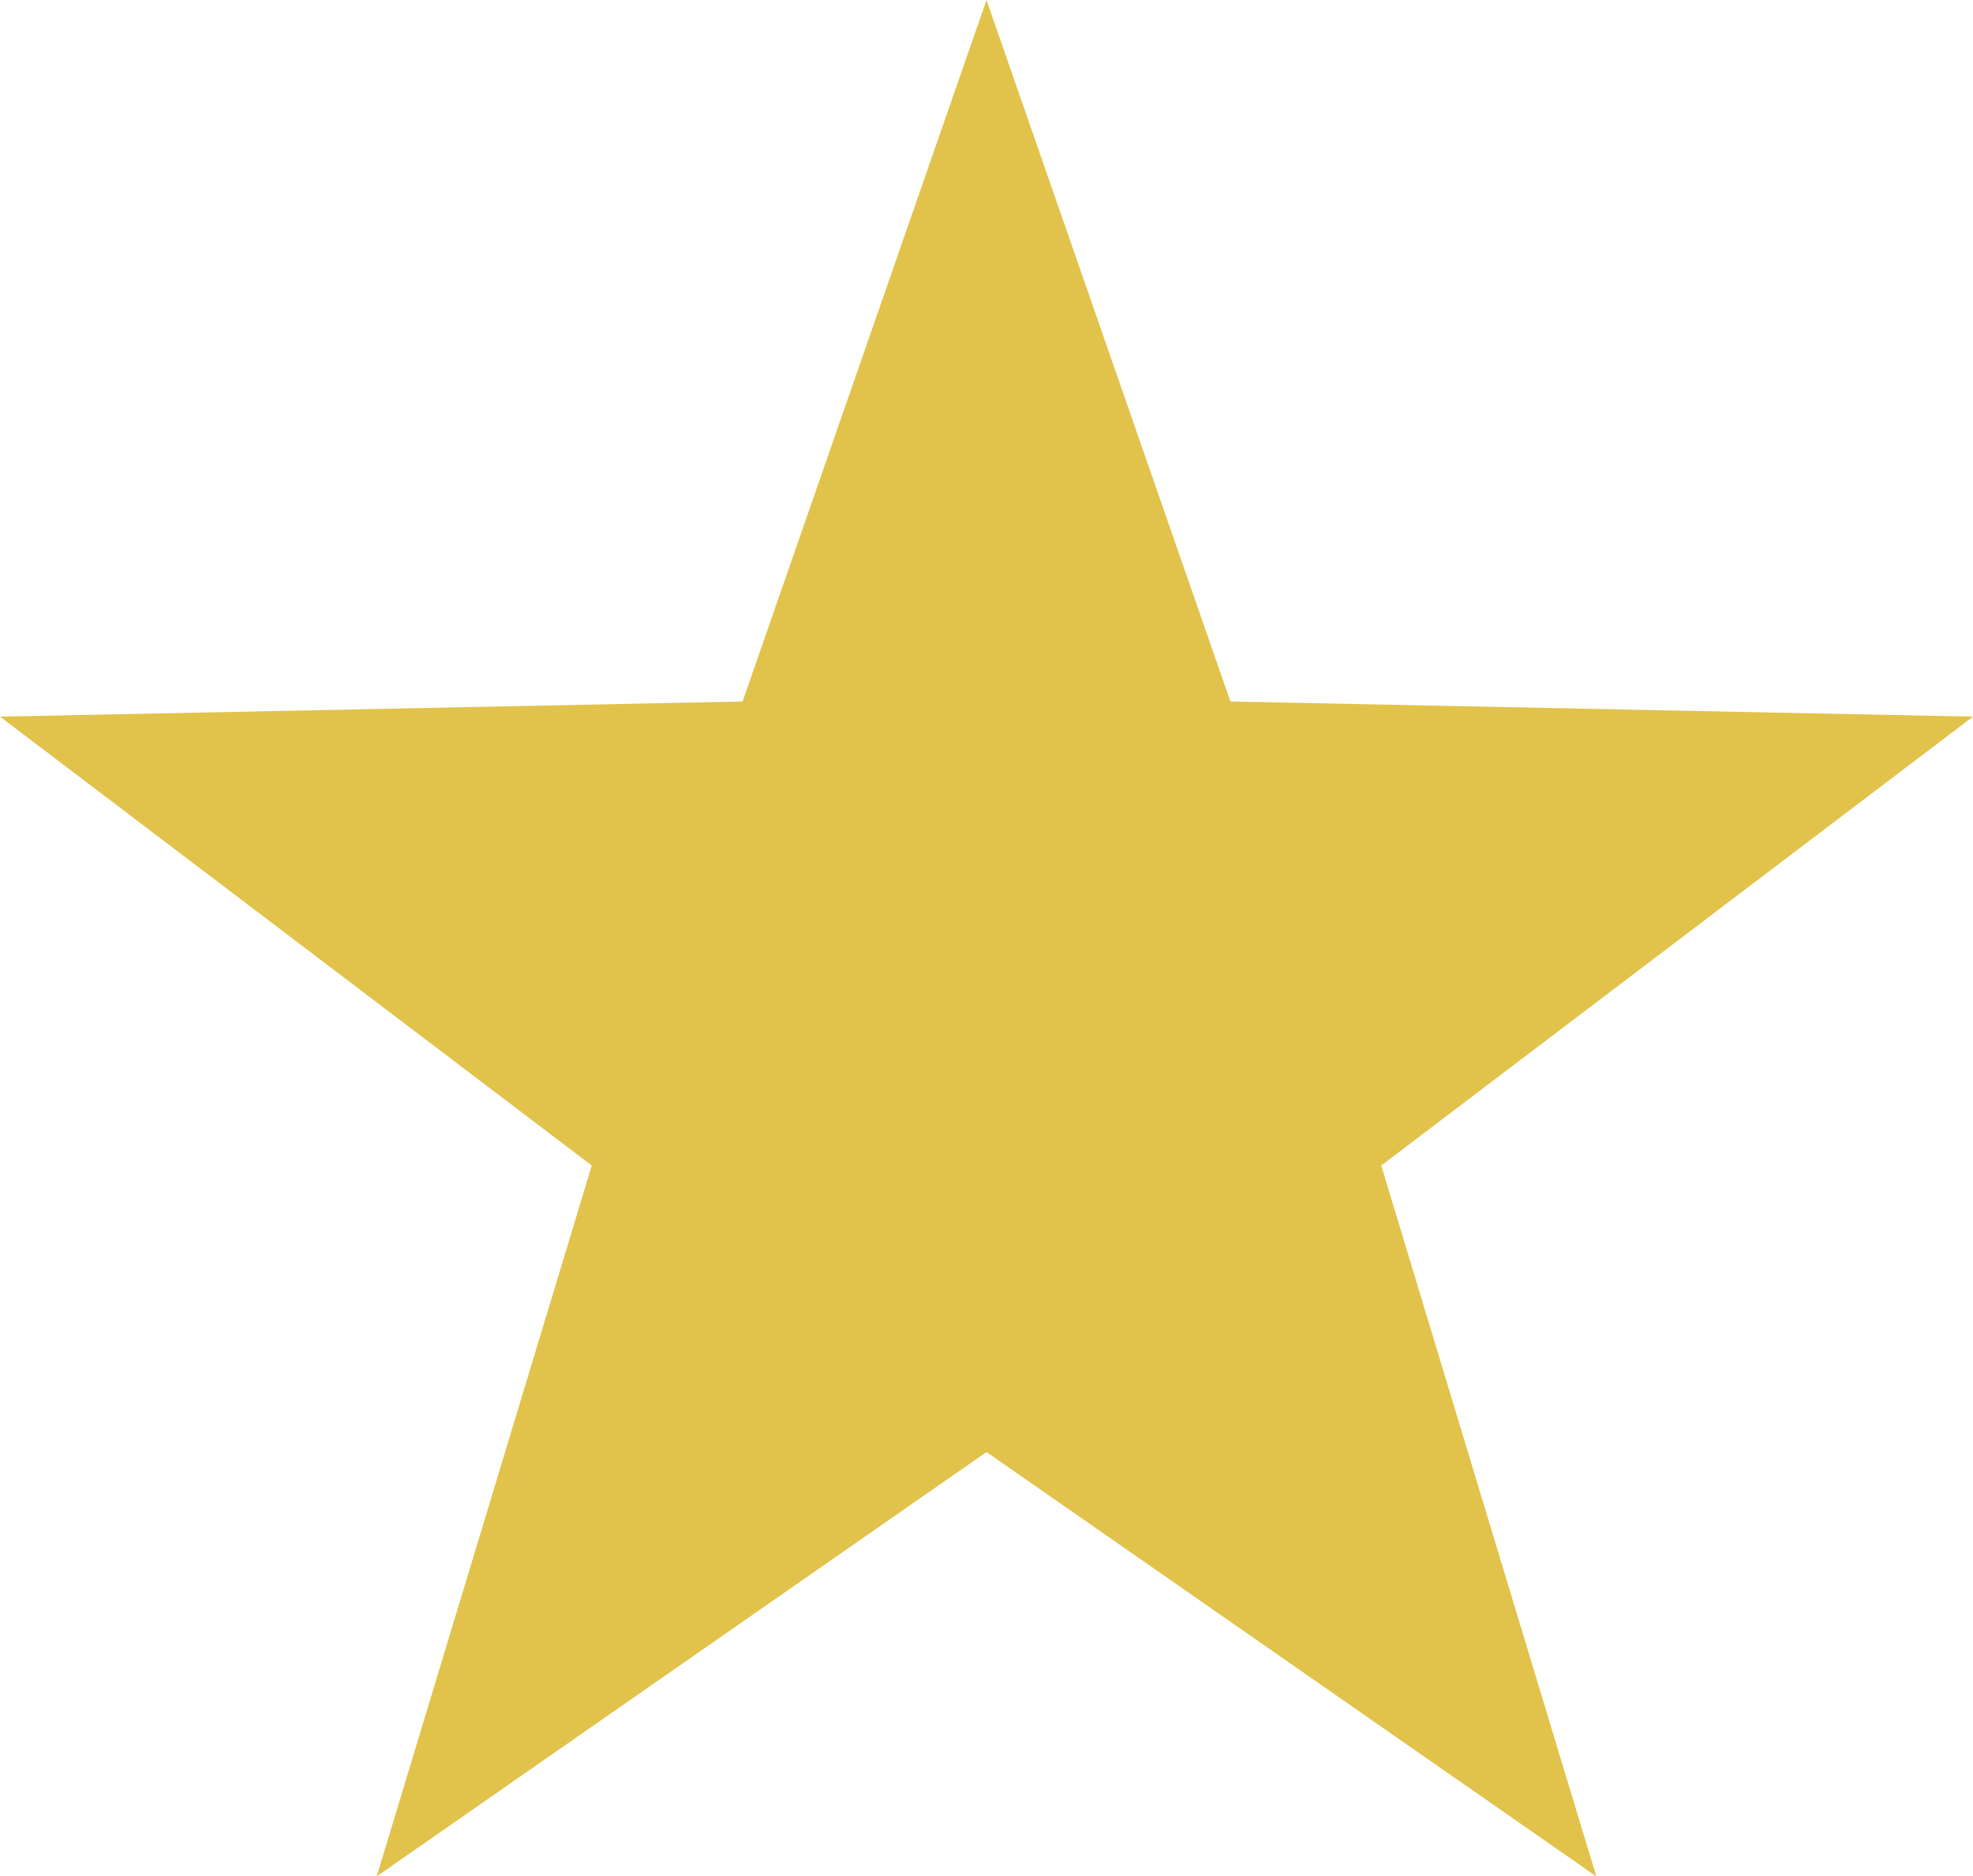 <svg xmlns="http://www.w3.org/2000/svg" viewBox="0 0 27.34 26"><defs><style>.cls-1{fill:#e1c34b;}</style></defs><g id="Слой_2" data-name="Слой 2"><g id="Слой_1-2" data-name="Слой 1"><polygon class="cls-1" points="13.67 0 17.05 9.72 27.34 9.93 19.14 16.15 22.12 26 13.67 20.12 5.22 26 8.2 16.15 0 9.93 10.29 9.72 13.67 0"/></g></g></svg>